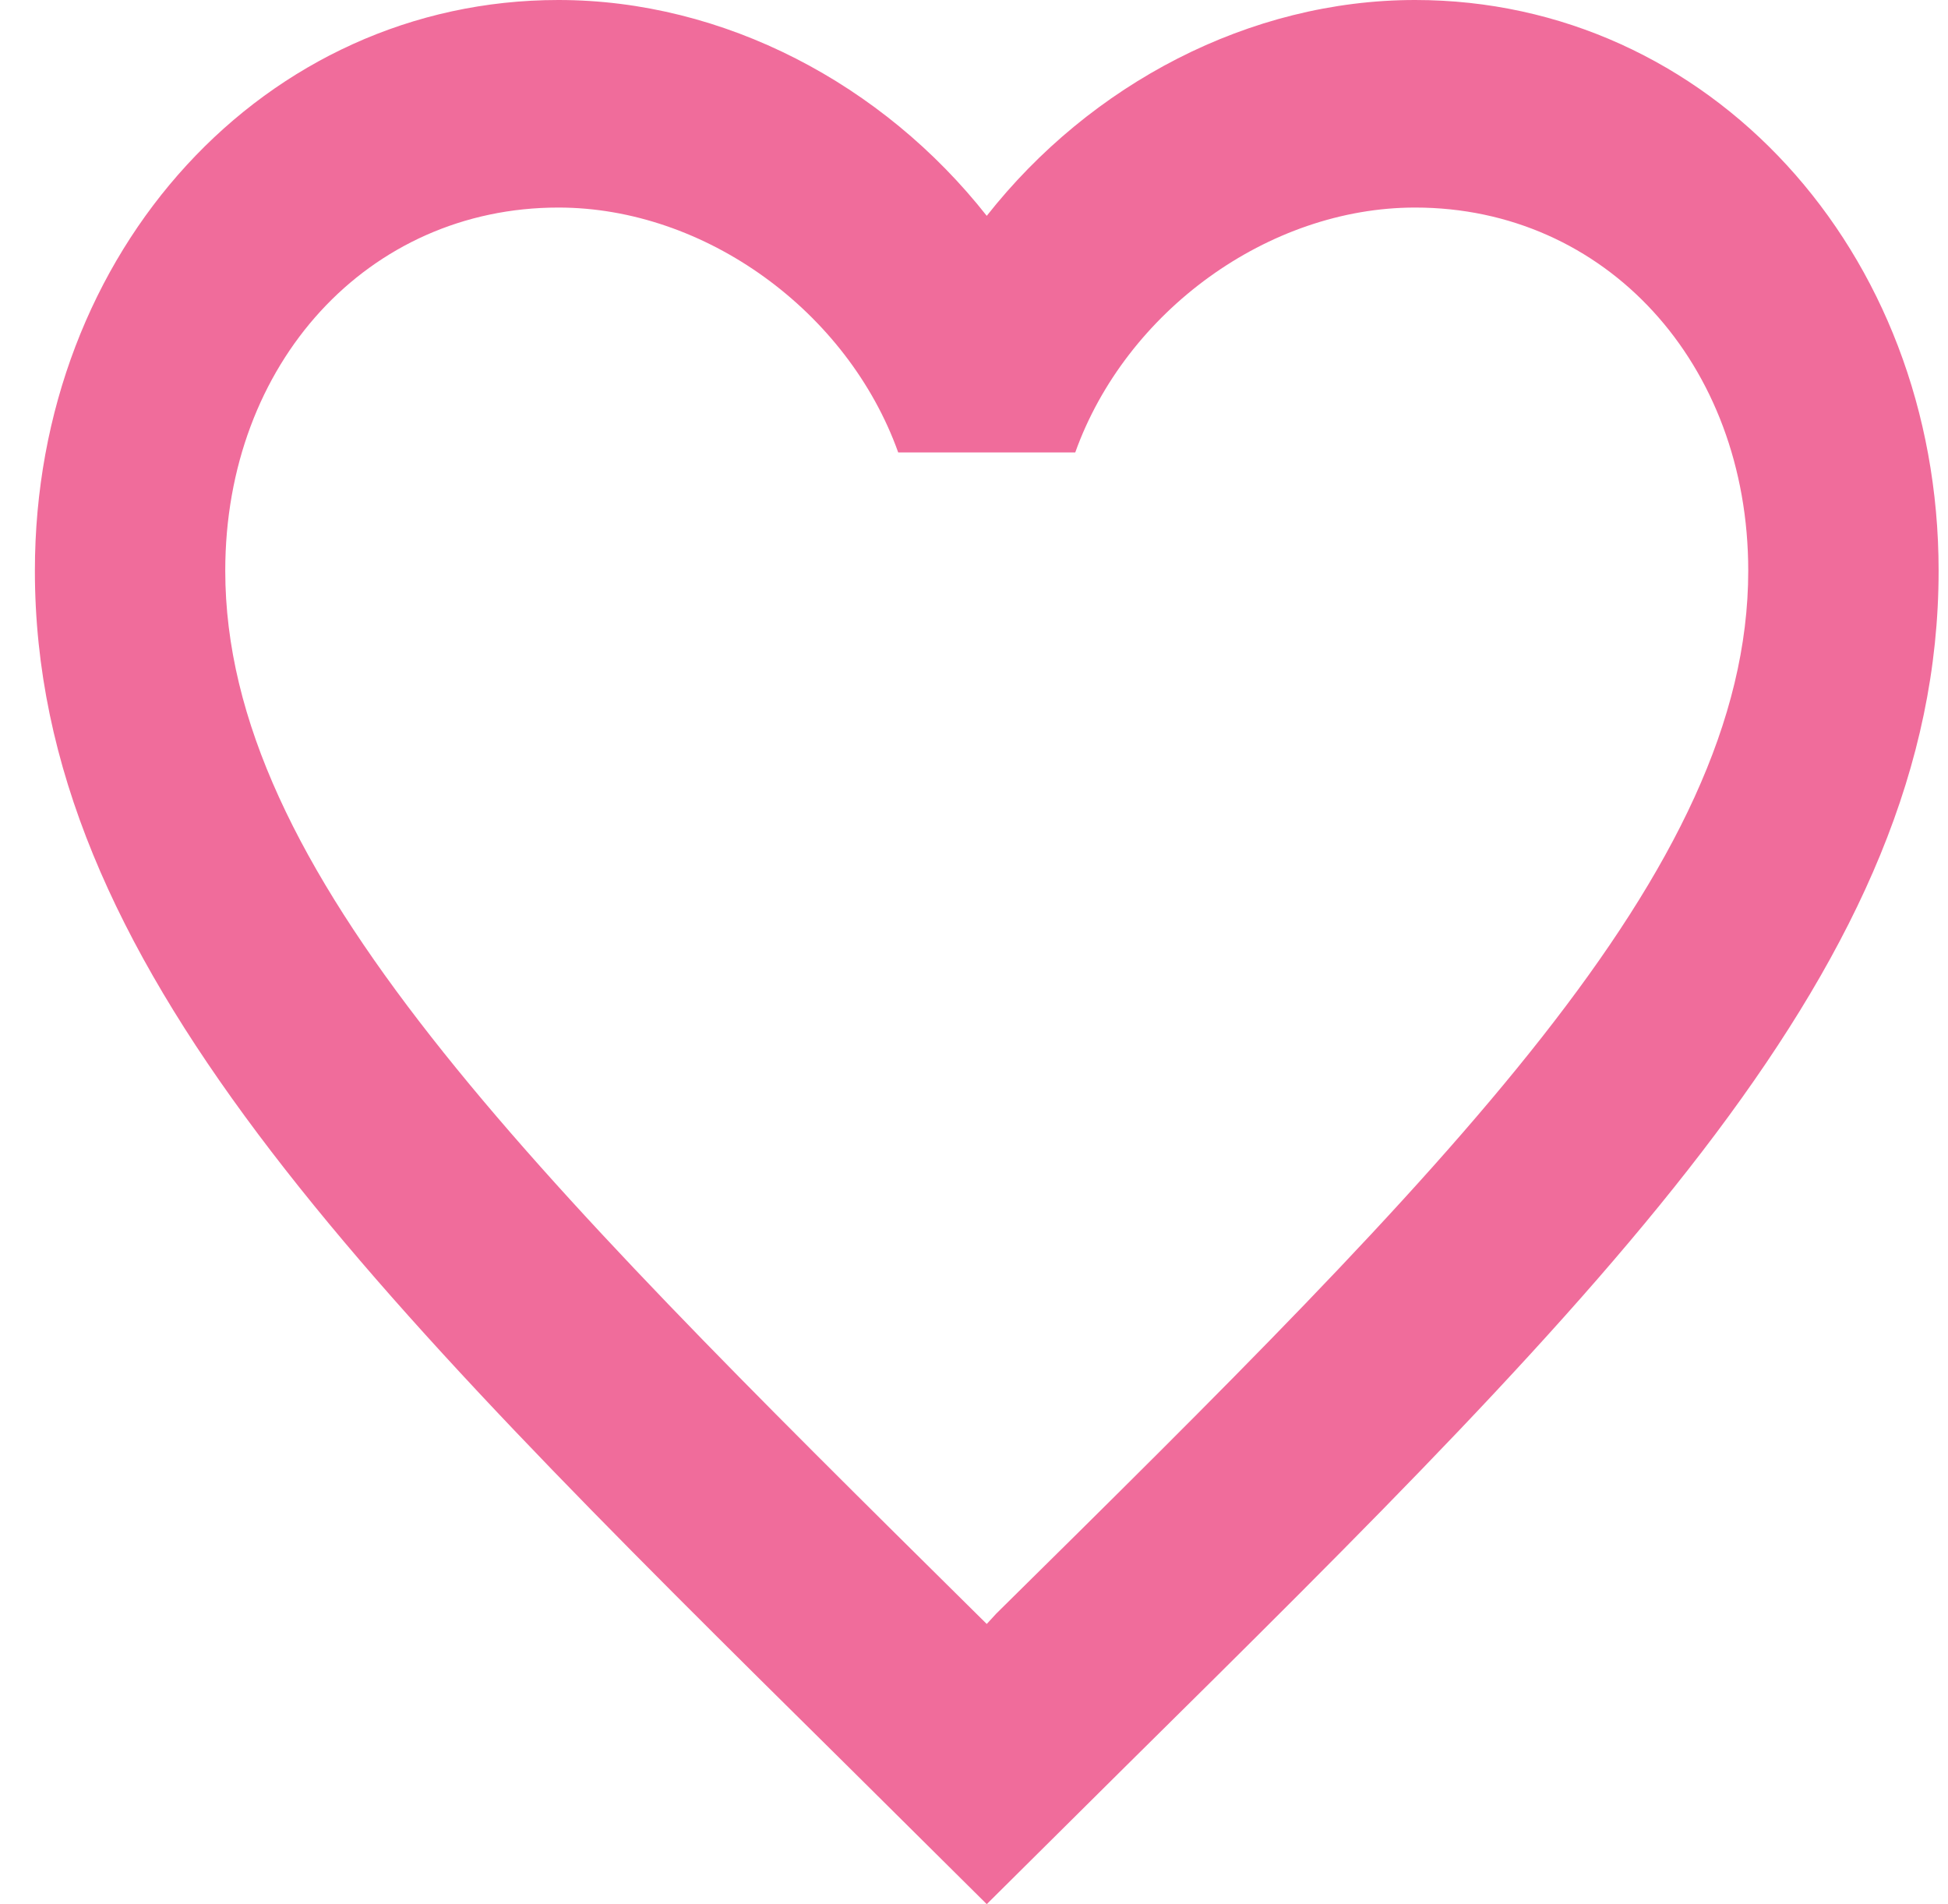 <svg width="44" height="43" viewBox="0 0 44 43" fill="none" xmlns="http://www.w3.org/2000/svg">
<path d="M22.503 36.439L22.288 36.673L22.051 36.439C11.839 26.339 5.088 19.66 5.088 12.888C5.088 8.202 8.313 4.687 12.613 4.687C15.924 4.687 19.149 7.03 20.288 10.217H24.287C25.427 7.03 28.652 4.687 31.963 4.687C36.263 4.687 39.488 8.202 39.488 12.888C39.488 19.66 32.737 26.339 22.503 36.439ZM31.963 0C28.222 0 24.631 1.898 22.288 4.874C19.944 1.898 16.354 0 12.613 0C5.991 0 0.788 5.647 0.788 12.888C0.788 21.723 8.098 28.963 19.17 39.907L22.288 43L25.405 39.907C36.478 28.963 43.788 21.723 43.788 12.888C43.788 5.647 38.585 0 31.963 0Z" fill="#F06C9B"/>
</svg>

